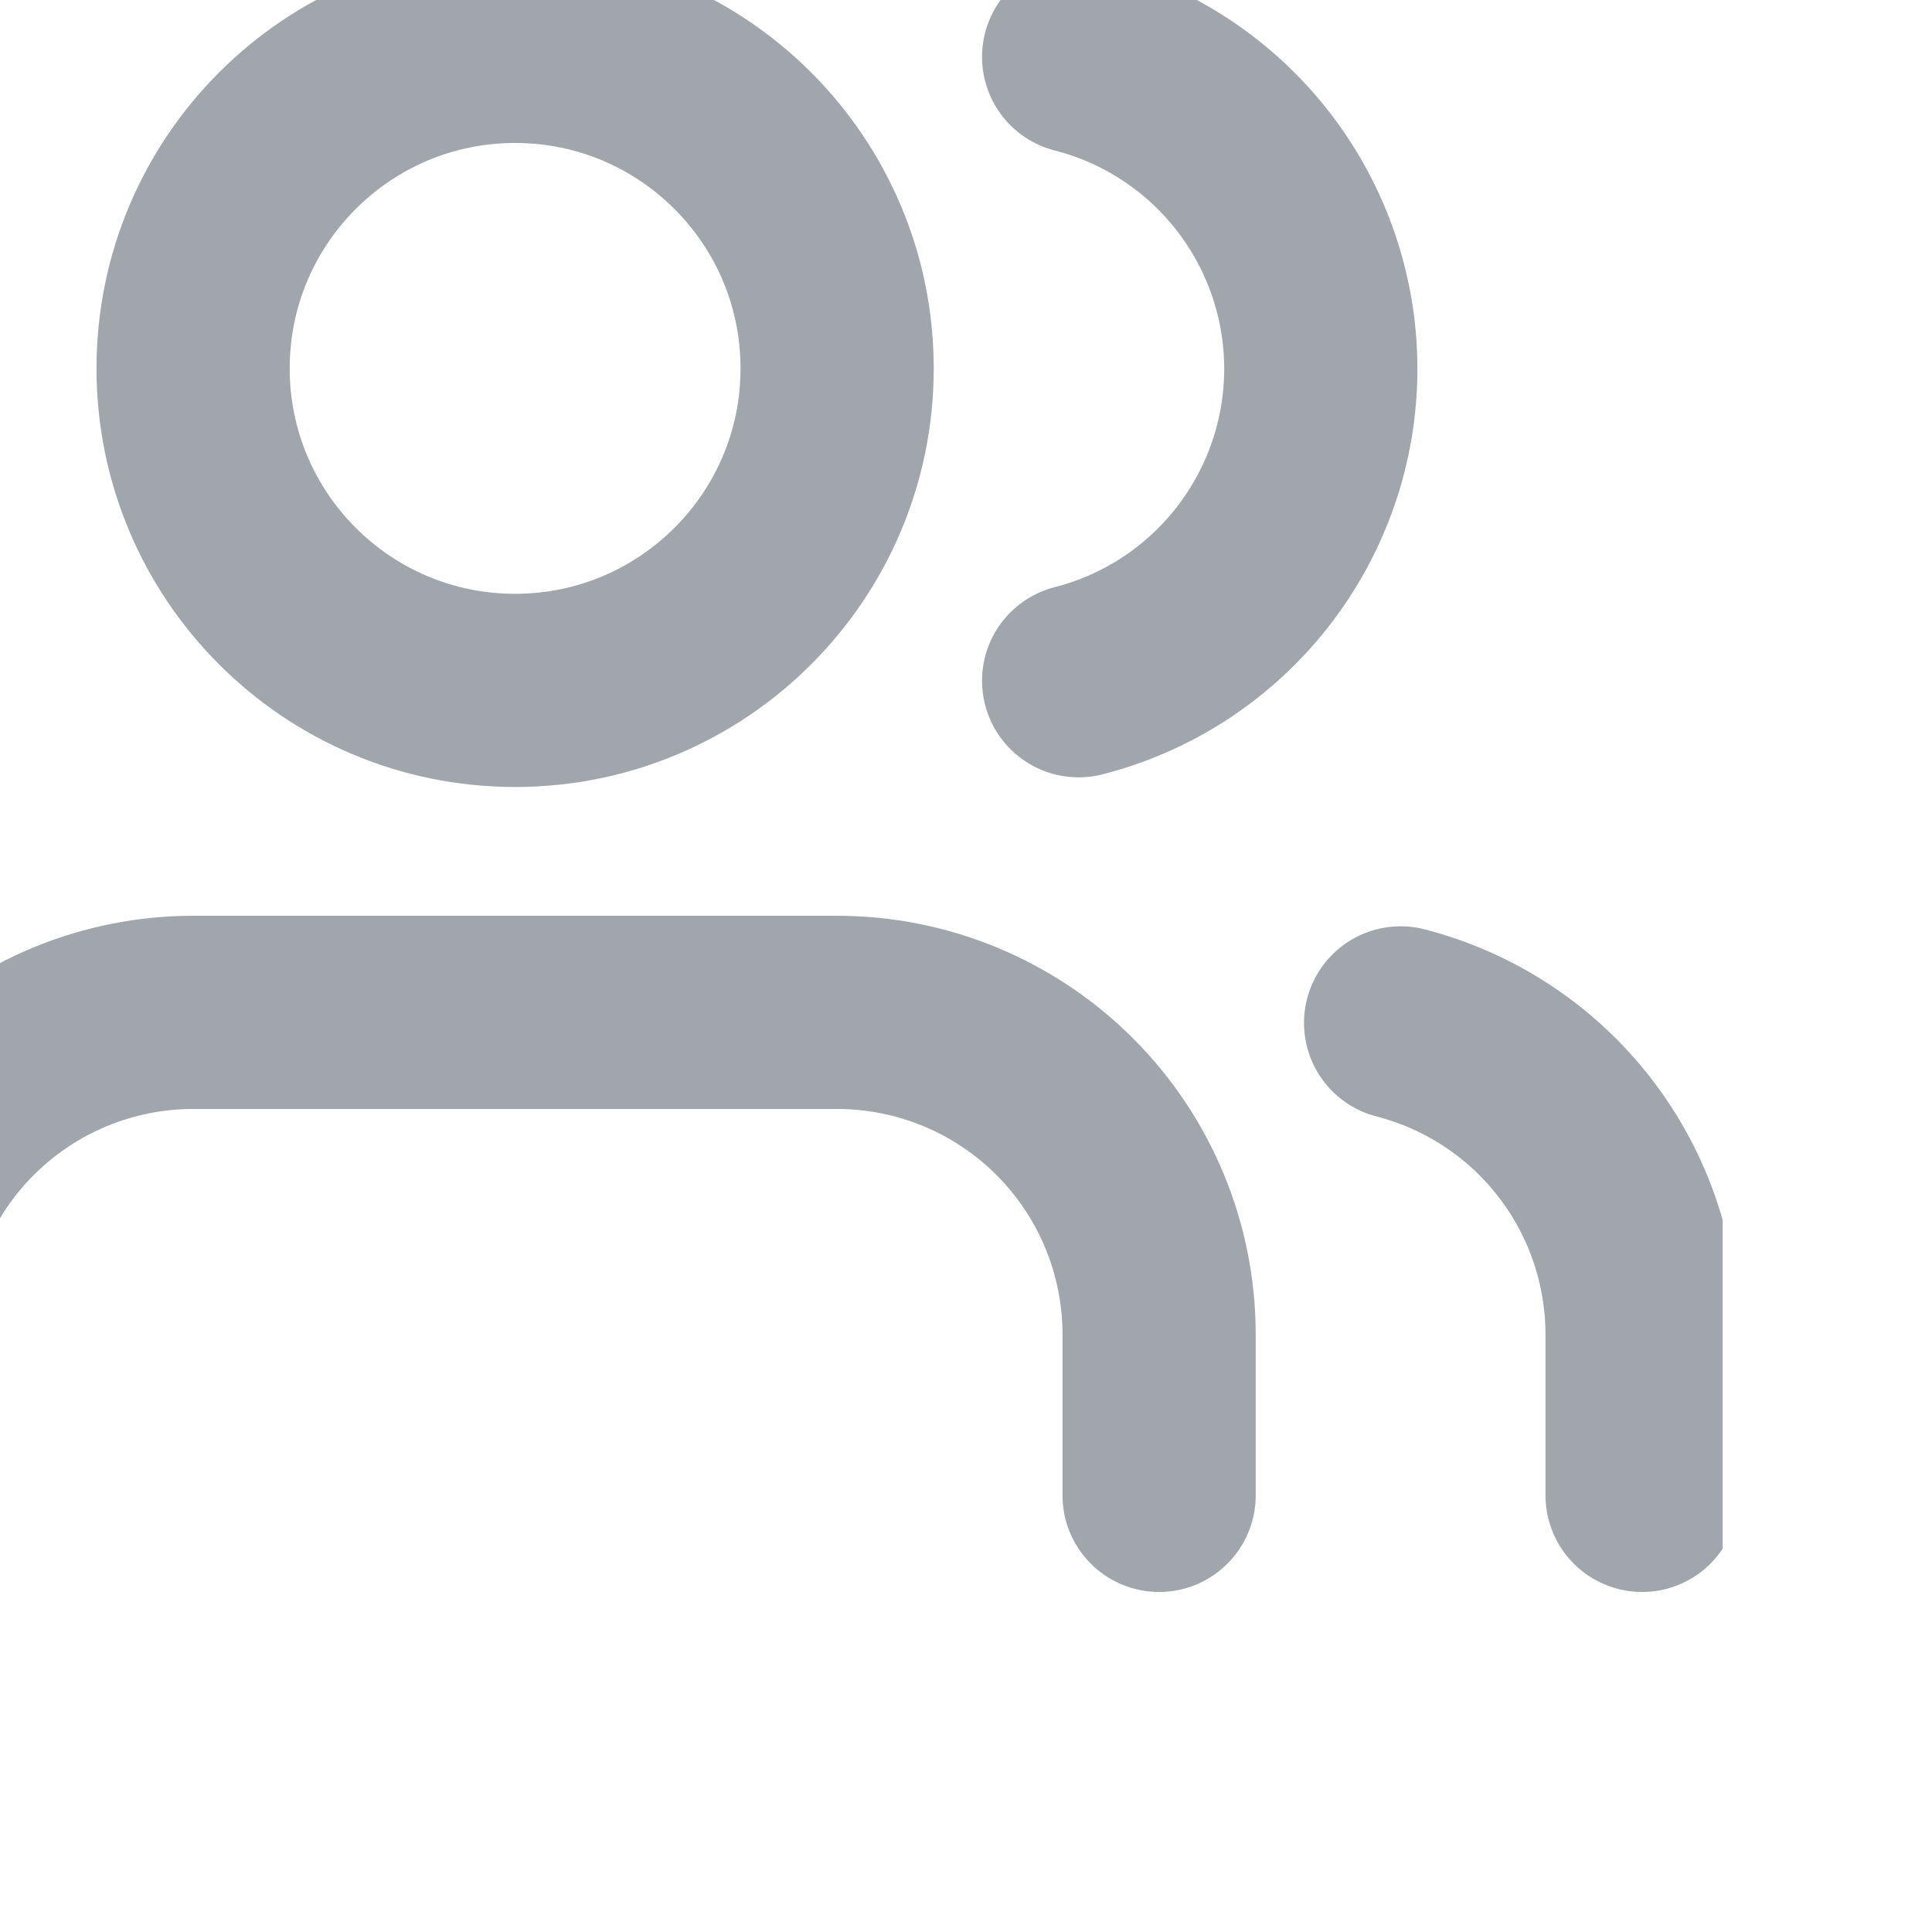 <svg width="20" height="20" viewBox="0 0 20 20" fill="none" xmlns="http://www.w3.org/2000/svg">
<g clip-path="url(#clip0_129_771)">
<g clip-path="url(#clip1_129_771)">
<path d="M11.999 15.48V13.814C11.999 12.93 11.648 12.082 11.023 11.457C10.398 10.832 9.55 10.48 8.666 10.48H1.999C1.115 10.48 0.267 10.832 -0.358 11.457C-0.983 12.082 -1.334 12.93 -1.334 13.814V15.48" stroke="#A1A6AC" stroke-width="2" stroke-linecap="round" stroke-linejoin="round"/>
<path d="M5.332 7.147C7.173 7.147 8.666 5.655 8.666 3.814C8.666 1.973 7.173 0.48 5.332 0.48C3.491 0.48 1.999 1.973 1.999 3.814C1.999 5.655 3.491 7.147 5.332 7.147Z" stroke="#A1A6AC" stroke-width="2" stroke-linecap="round" stroke-linejoin="round"/>
<path d="M16.999 15.48V13.814C16.998 13.075 16.753 12.358 16.3 11.774C15.848 11.19 15.214 10.774 14.499 10.589" stroke="#A1A6AC" stroke-width="2" stroke-linecap="round" stroke-linejoin="round"/>
<path d="M11.166 0.589C11.883 0.772 12.518 1.189 12.972 1.774C13.426 2.359 13.673 3.078 13.673 3.818C13.673 4.558 13.426 5.277 12.972 5.862C12.518 6.447 11.883 6.864 11.166 7.047" stroke="#A1A6AC" stroke-width="2" stroke-linecap="round" stroke-linejoin="round"/>
</g>
</g>
<defs>
<clipPath id="clip0_129_771">
<rect width="20" height="20" fill="white"/>
</clipPath>
<clipPath id="clip1_129_771">
<rect width="20" height="20" fill="white" transform="translate(-2.167 -2.02)"/>
</clipPath>
</defs>
</svg>
